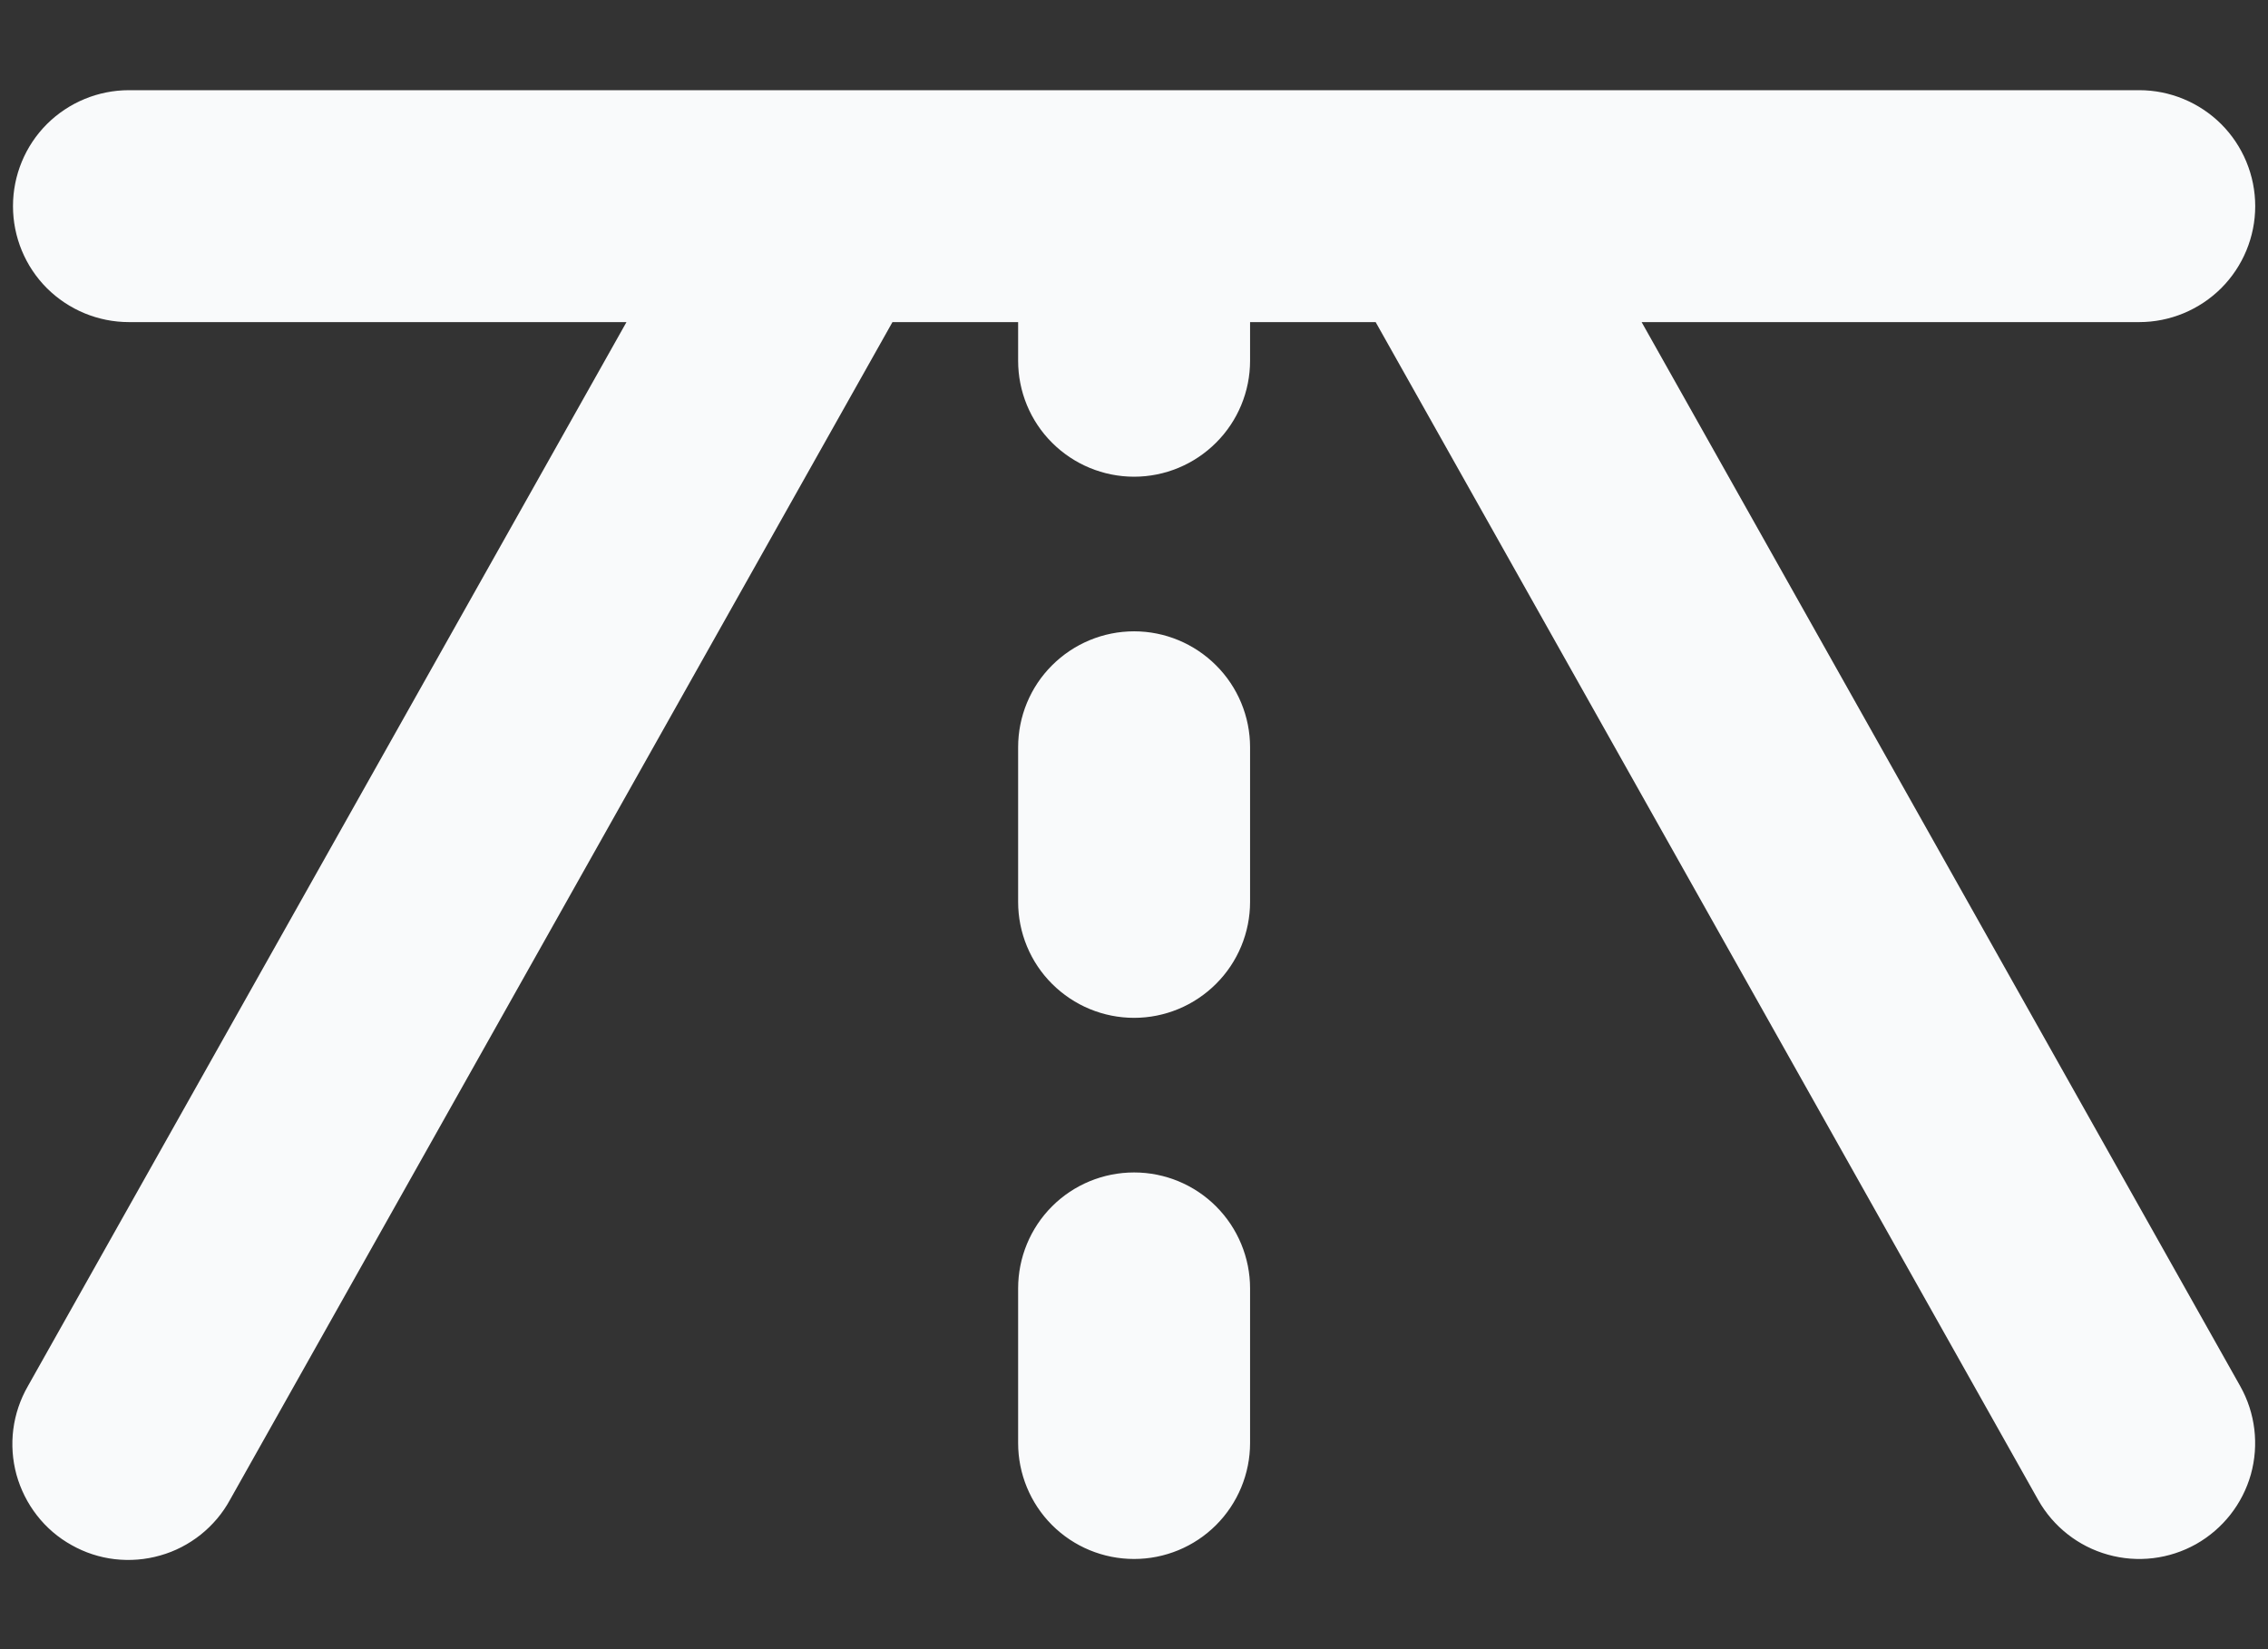 <svg width="22" height="16" viewBox="0 0 22 16" fill="none" xmlns="http://www.w3.org/2000/svg">
<rect x="0" y="0" width="22" height="16" fill="#333333" stroke="none"/>
<path d="M21.302 14.981C21.042 15.127 20.734 15.164 20.447 15.083C20.16 15.003 19.916 14.811 19.77 14.551L13.344 3.125H12.126V3.5C12.126 3.798 12.007 4.085 11.796 4.295C11.585 4.506 11.299 4.625 11.001 4.625C10.702 4.625 10.416 4.506 10.205 4.295C9.994 4.085 9.876 3.798 9.876 3.5V3.125H8.657L2.231 14.551C2.16 14.682 2.063 14.796 1.947 14.889C1.83 14.982 1.697 15.051 1.554 15.091C1.411 15.132 1.262 15.144 1.114 15.127C0.966 15.11 0.823 15.063 0.694 14.99C0.564 14.918 0.45 14.82 0.359 14.703C0.267 14.585 0.2 14.451 0.16 14.308C0.121 14.165 0.11 14.015 0.129 13.867C0.148 13.72 0.196 13.578 0.27 13.449L6.077 3.125H1.251C0.952 3.125 0.666 3.006 0.455 2.796C0.244 2.585 0.126 2.298 0.126 2C0.126 1.702 0.244 1.415 0.455 1.204C0.666 0.994 0.952 0.875 1.251 0.875H20.751C21.049 0.875 21.335 0.994 21.546 1.204C21.757 1.415 21.876 1.702 21.876 2C21.876 2.298 21.757 2.585 21.546 2.796C21.335 3.006 21.049 3.125 20.751 3.125H15.924L21.731 13.449C21.877 13.709 21.914 14.016 21.834 14.304C21.753 14.591 21.562 14.834 21.302 14.981ZM11.001 6.125C10.702 6.125 10.416 6.244 10.205 6.455C9.994 6.665 9.876 6.952 9.876 7.25V8.75C9.876 9.048 9.994 9.335 10.205 9.545C10.416 9.756 10.702 9.875 11.001 9.875C11.299 9.875 11.585 9.756 11.796 9.545C12.007 9.335 12.126 9.048 12.126 8.75V7.25C12.126 6.952 12.007 6.665 11.796 6.455C11.585 6.244 11.299 6.125 11.001 6.125ZM11.001 11.375C10.702 11.375 10.416 11.493 10.205 11.704C9.994 11.915 9.876 12.202 9.876 12.5V14C9.876 14.298 9.994 14.585 10.205 14.796C10.416 15.007 10.702 15.125 11.001 15.125C11.299 15.125 11.585 15.007 11.796 14.796C12.007 14.585 12.126 14.298 12.126 14V12.5C12.126 12.202 12.007 11.915 11.796 11.704C11.585 11.493 11.299 11.375 11.001 11.375Z" fill="#F9FAFB"/>
</svg>
